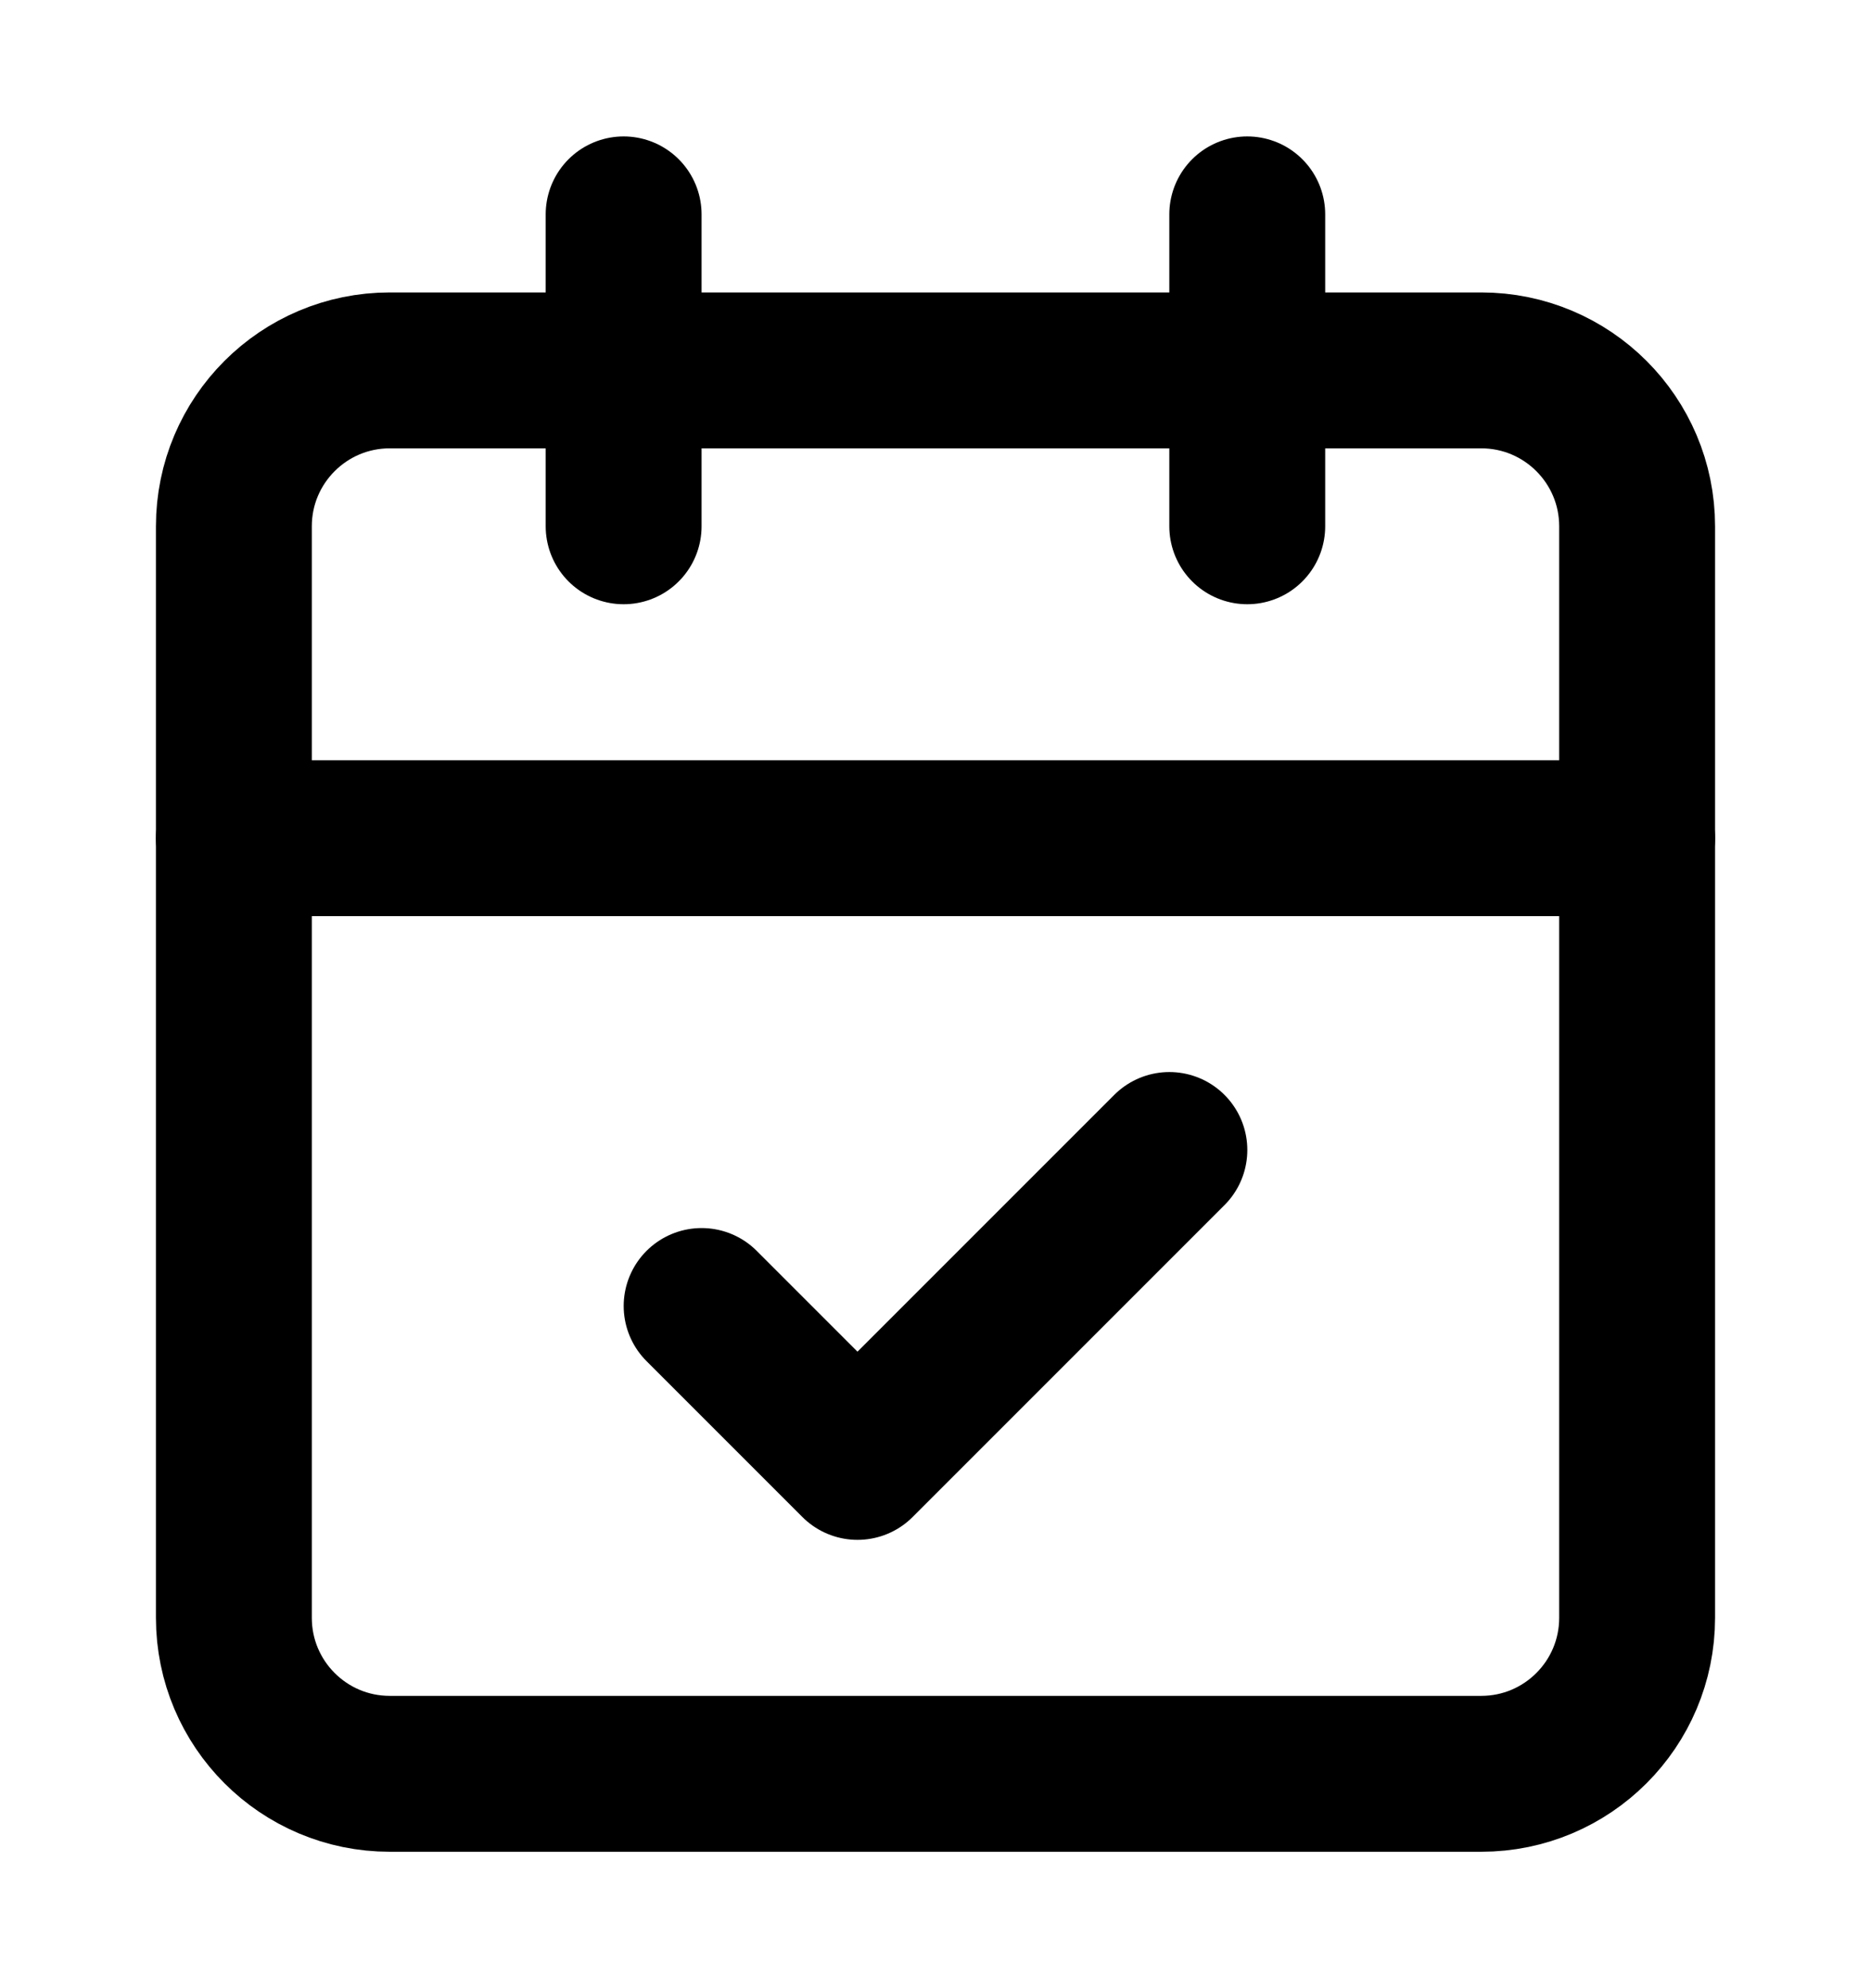 <svg width="16" height="17" viewBox="0 0 16 17" fill="none" xmlns="http://www.w3.org/2000/svg">
<path d="M5.333 1.833V4.5" stroke="currentColor" stroke-width="1.333" stroke-linecap="round" stroke-linejoin="round"/>
<path d="M10.666 1.833V4.5" stroke="currentColor" stroke-width="1.333" stroke-linecap="round" stroke-linejoin="round"/>
<path d="M12.667 3.167H3.333C2.597 3.167 2 3.764 2 4.5V13.833C2 14.57 2.597 15.167 3.333 15.167H12.667C13.403 15.167 14 14.57 14 13.833V4.5C14 3.764 13.403 3.167 12.667 3.167Z" stroke="currentColor" stroke-width="1.333" stroke-linecap="round" stroke-linejoin="round"/>
<path d="M2 7.167H14" stroke="currentColor" stroke-width="1.333" stroke-linecap="round" stroke-linejoin="round"/>
<path d="M6 11.167L7.333 12.5L10 9.833" stroke="currentColor" stroke-width="1.333" stroke-linecap="round" stroke-linejoin="round"/>
</svg>
